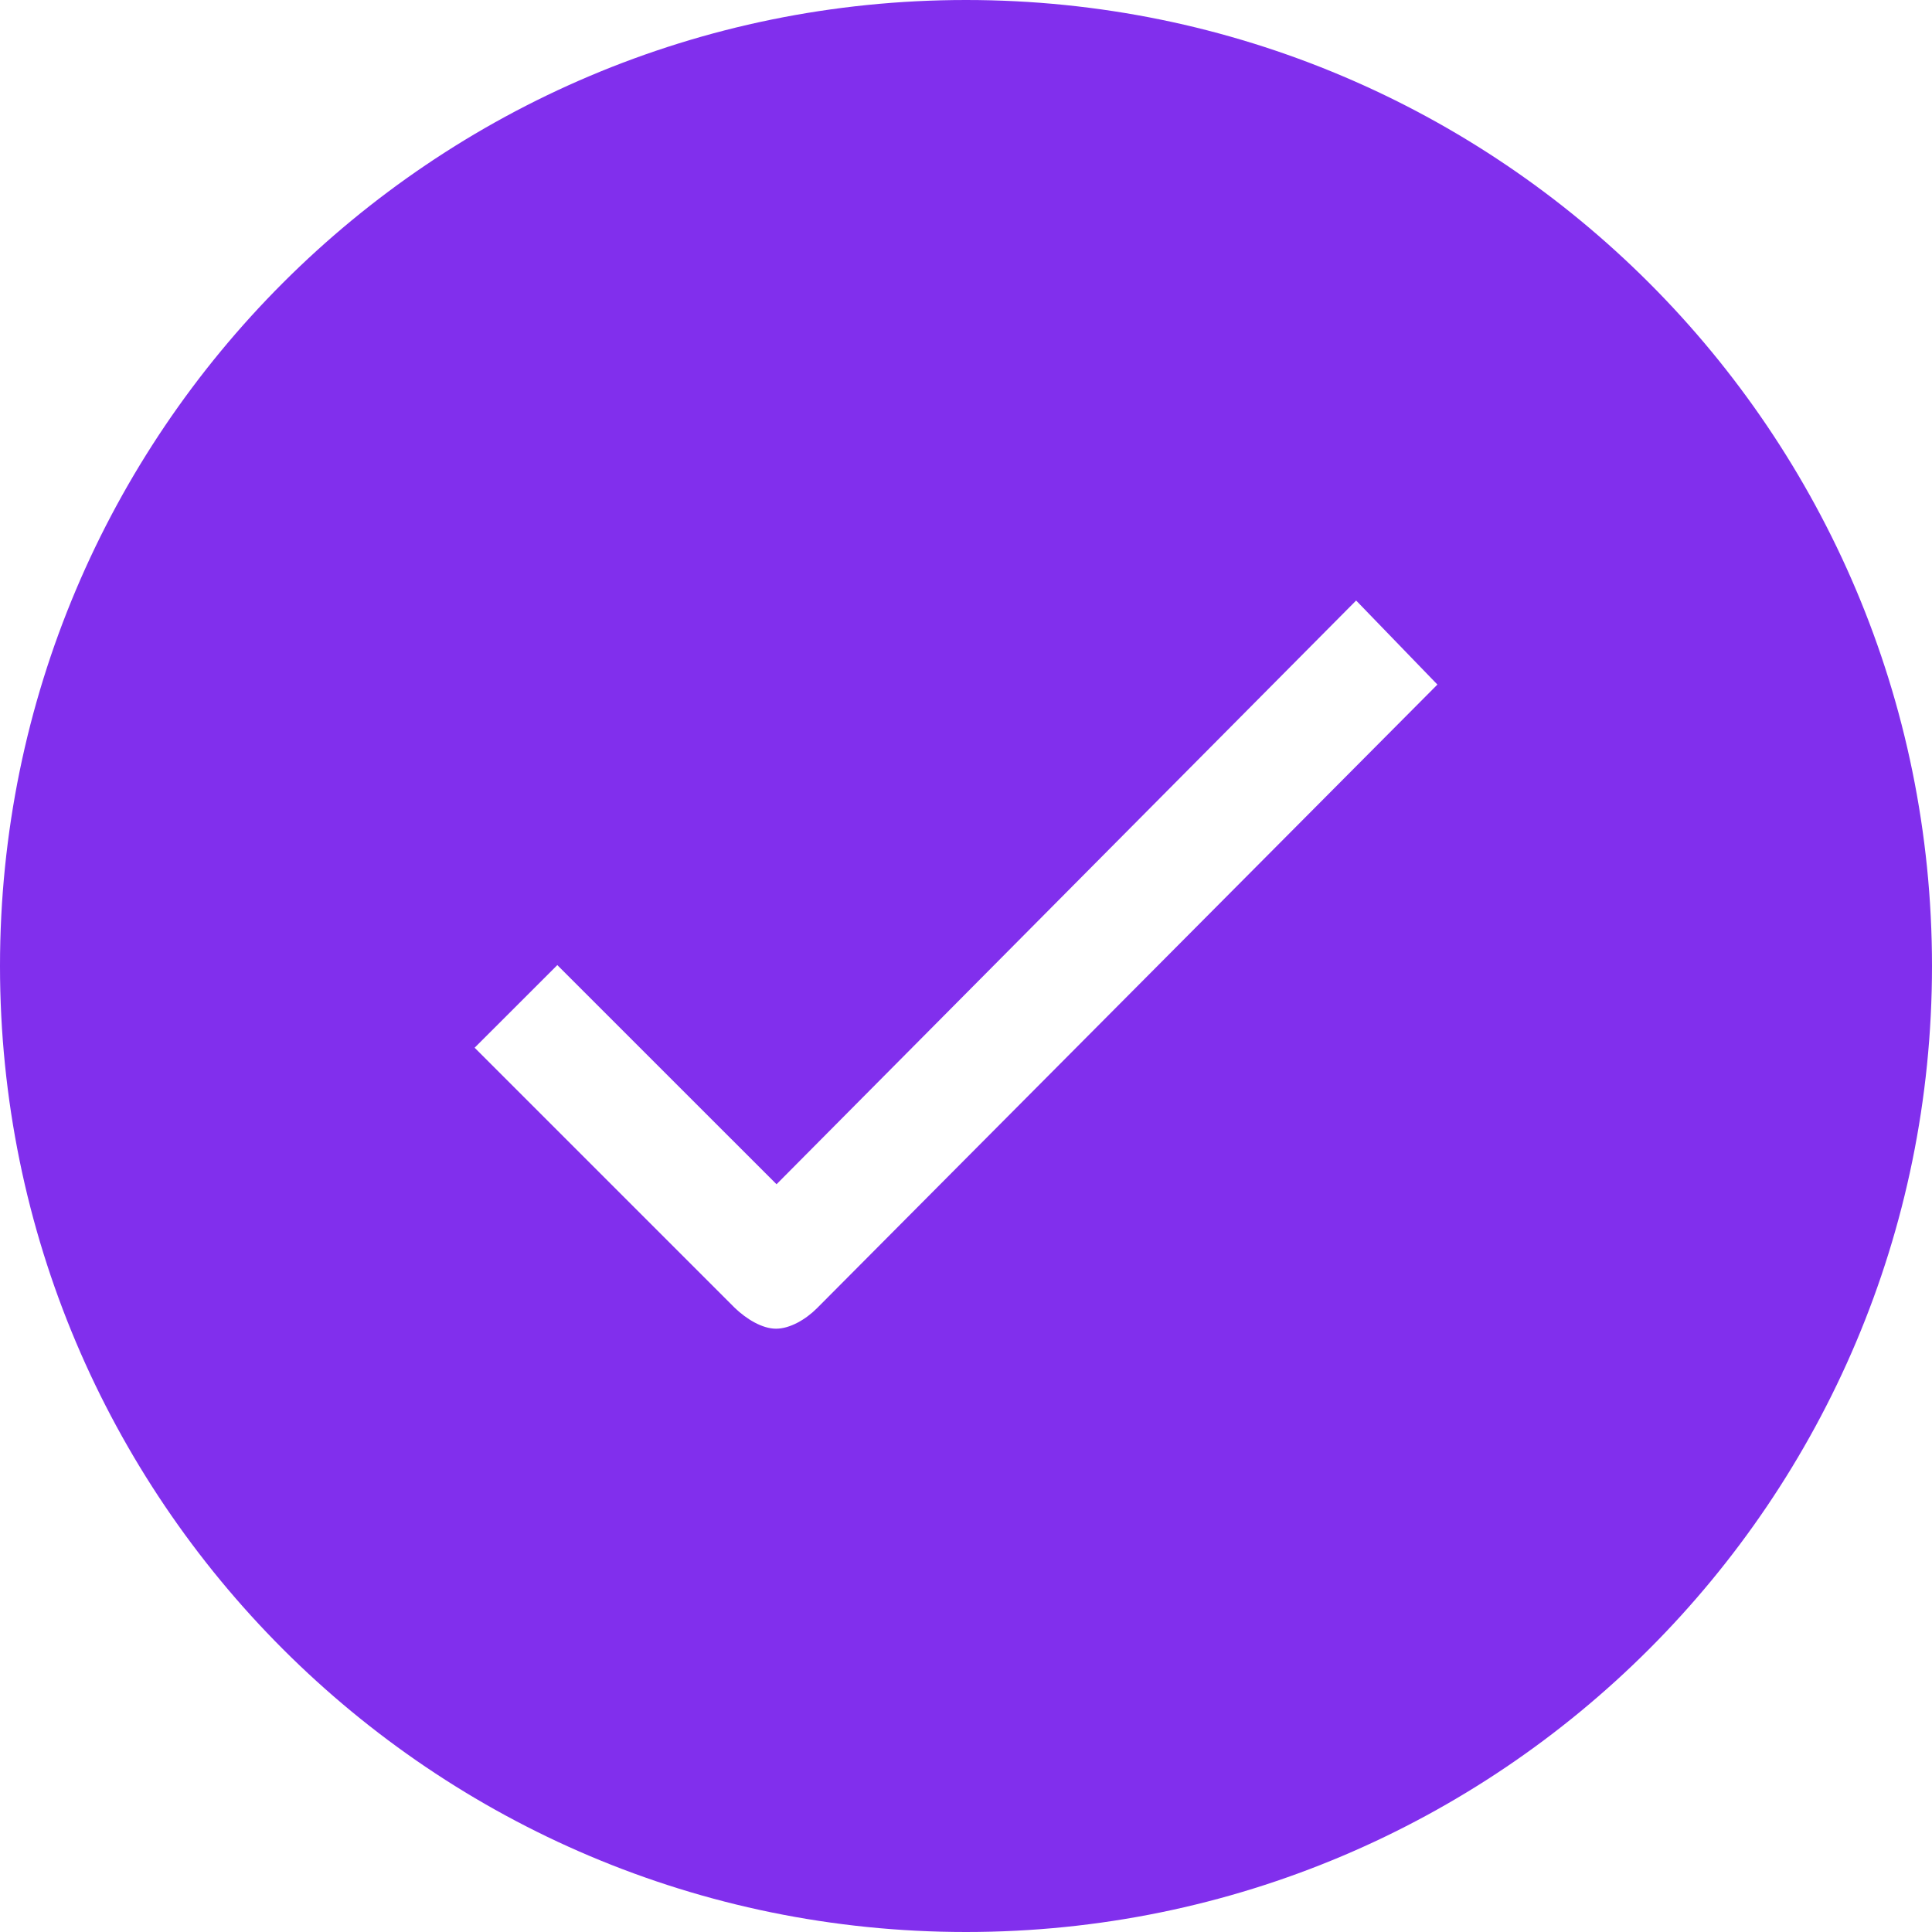 <svg width="30" height="30" viewBox="0 0 30 30" fill="none" xmlns="http://www.w3.org/2000/svg">
<path d="M15 0C6.714 0 0 6.714 0 15C0 23.286 6.714 30 15 30C23.286 30 30 23.286 30 15C30 6.714 23.286 0 15 0ZM12.685 20.315C12.512 20.488 12.267 20.632 12.05 20.632C11.834 20.632 11.589 20.481 11.409 20.308L7.37 16.269L8.654 14.986L12.058 18.389L21.058 9.325L22.32 10.63L12.685 20.315Z" fill="#812FED"/>
</svg>
